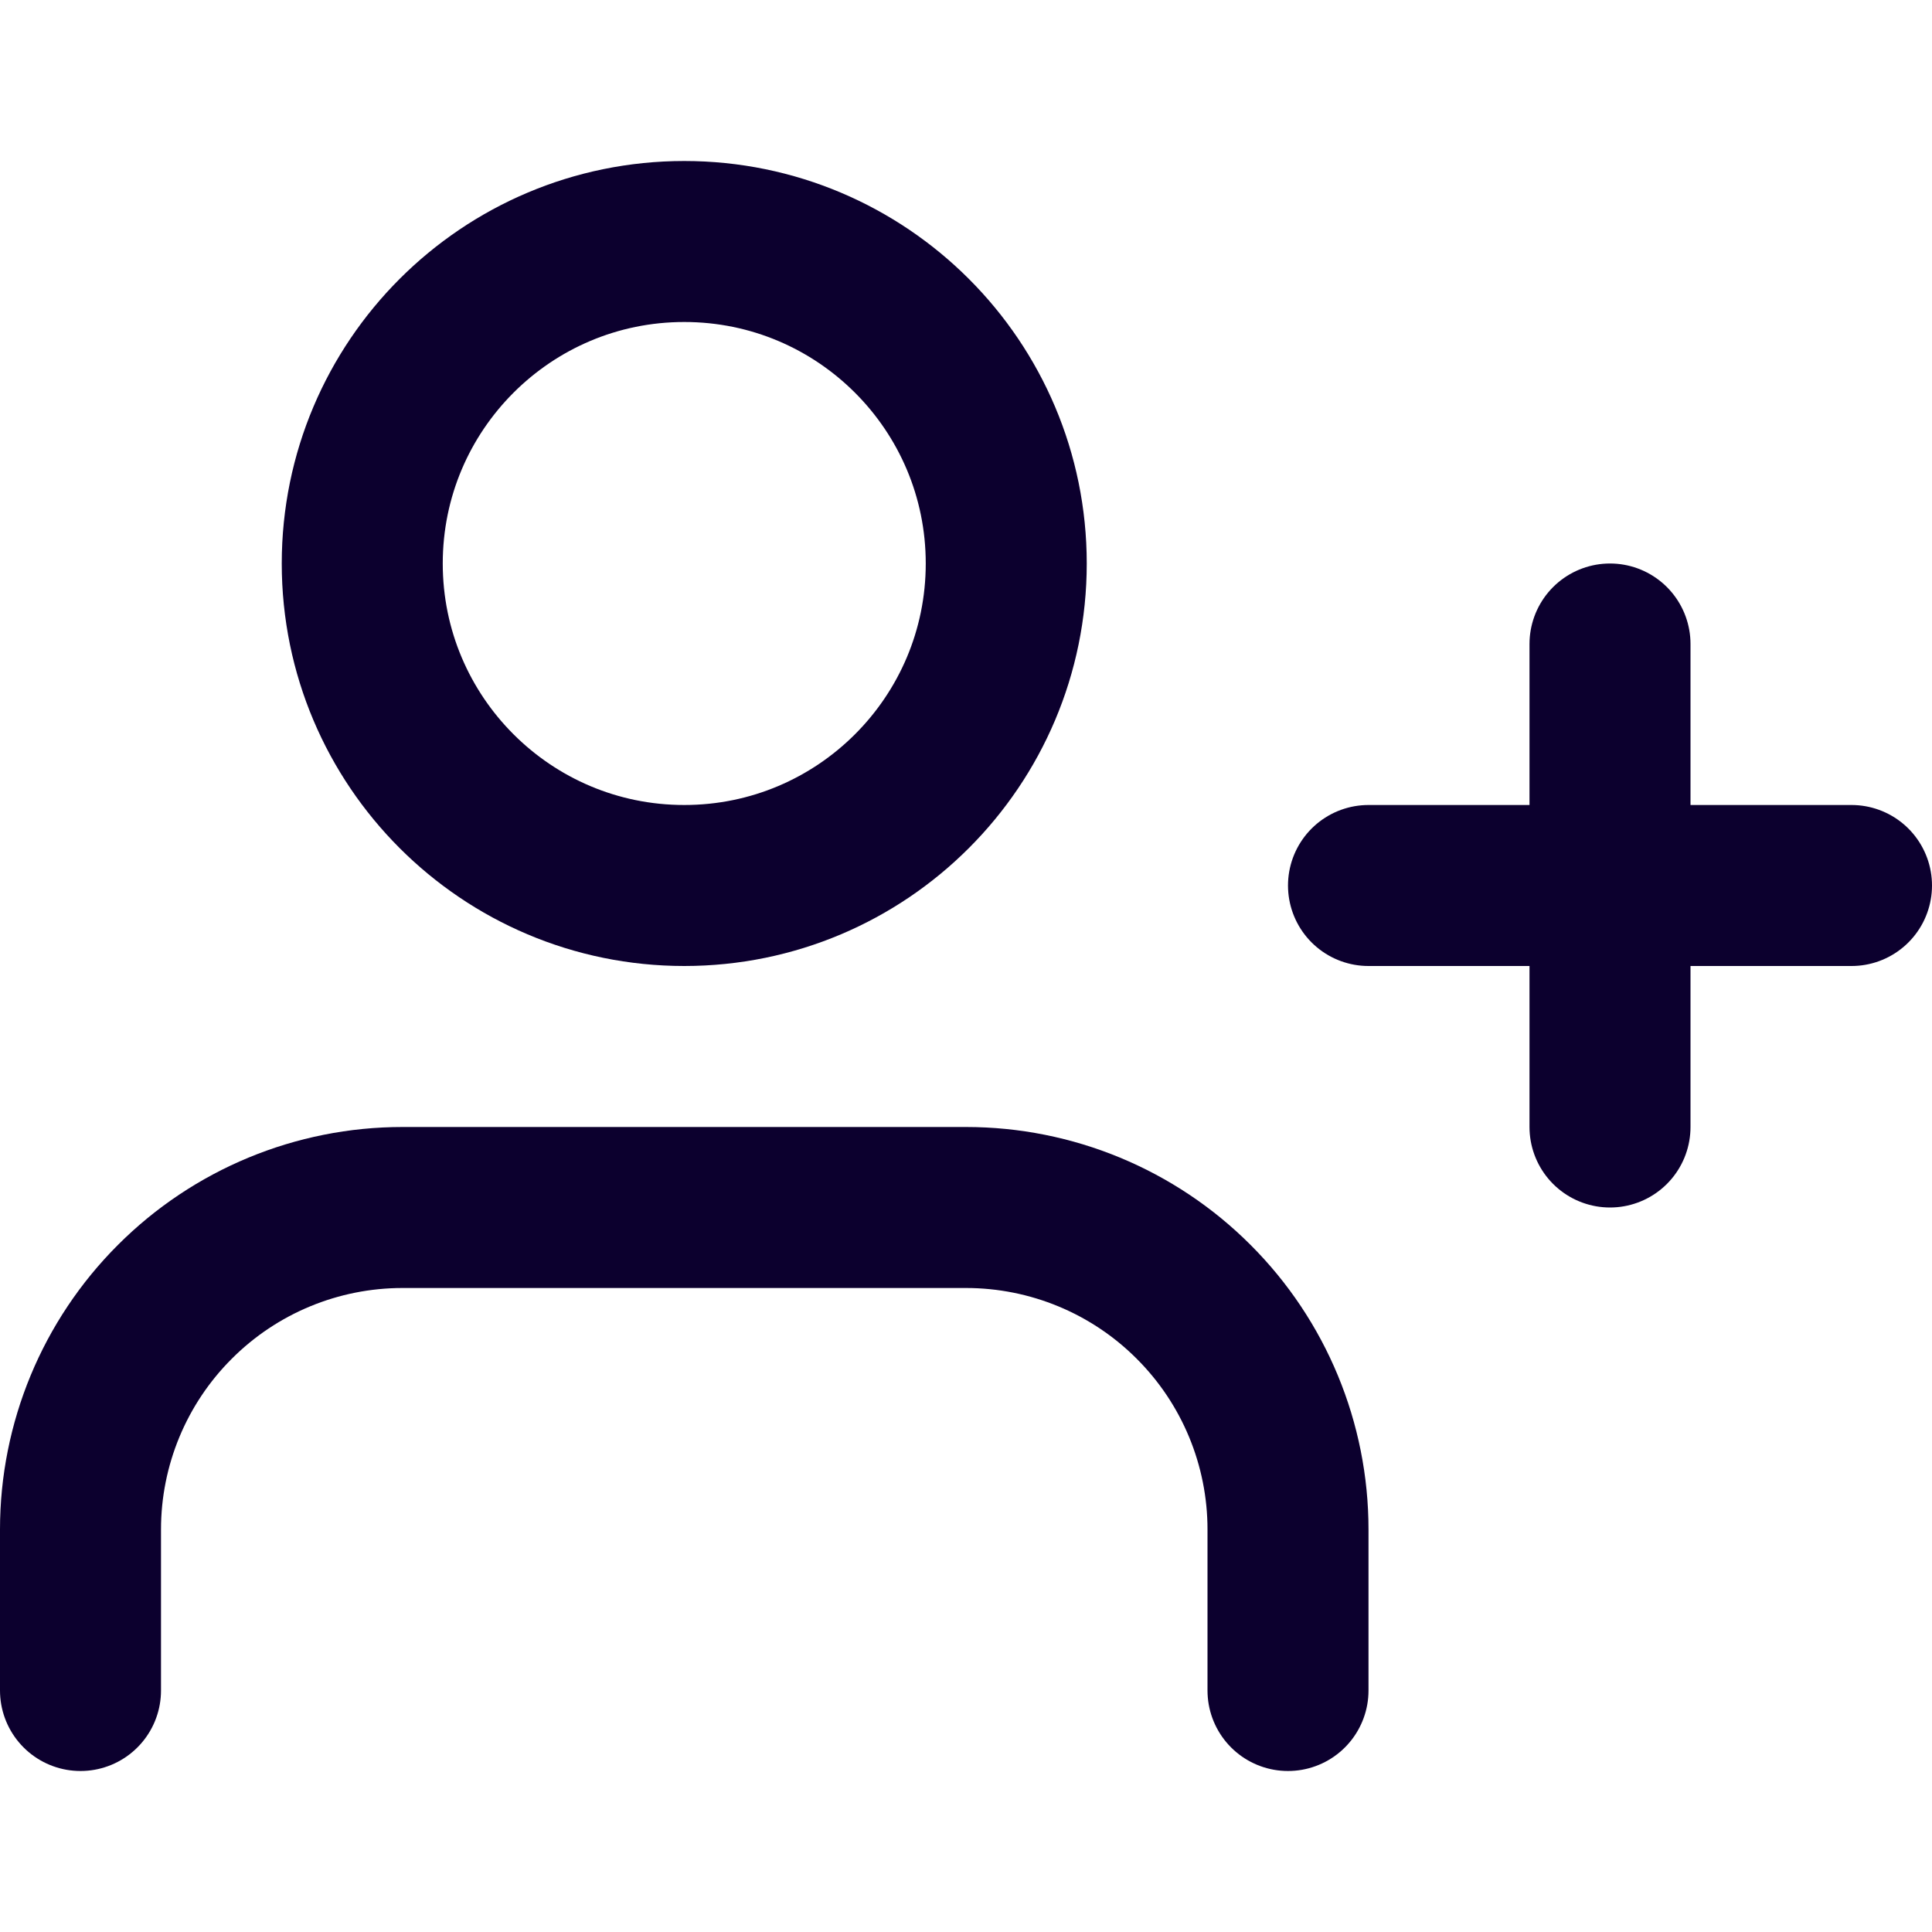 <svg width="24" height="24" viewBox="0 0 24 24" fill="none" xmlns="http://www.w3.org/2000/svg">
<path d="M16 21V19C16 17.939 15.579 16.922 14.828 16.172C14.078 15.421 13.061 15 12 15H5C3.939 15 2.922 15.421 2.172 16.172C1.421 16.922 1 17.939 1 19V21" stroke="#0C002E" stroke-width="2" stroke-linecap="round" stroke-linejoin="round"/>
<path d="M8.5 11C10.709 11 12.5 9.209 12.5 7C12.5 4.791 10.709 3 8.5 3C6.291 3 4.5 4.791 4.5 7C4.5 9.209 6.291 11 8.5 11Z" stroke="#0C002E" stroke-width="2" stroke-linecap="round" stroke-linejoin="round"/>
<path d="M20 8V14" stroke="#0C002E" stroke-width="2" stroke-linecap="round" stroke-linejoin="round"/>
<path d="M23 11H17" stroke="#0C002E" stroke-width="2" stroke-linecap="round" stroke-linejoin="round"/>
</svg>
